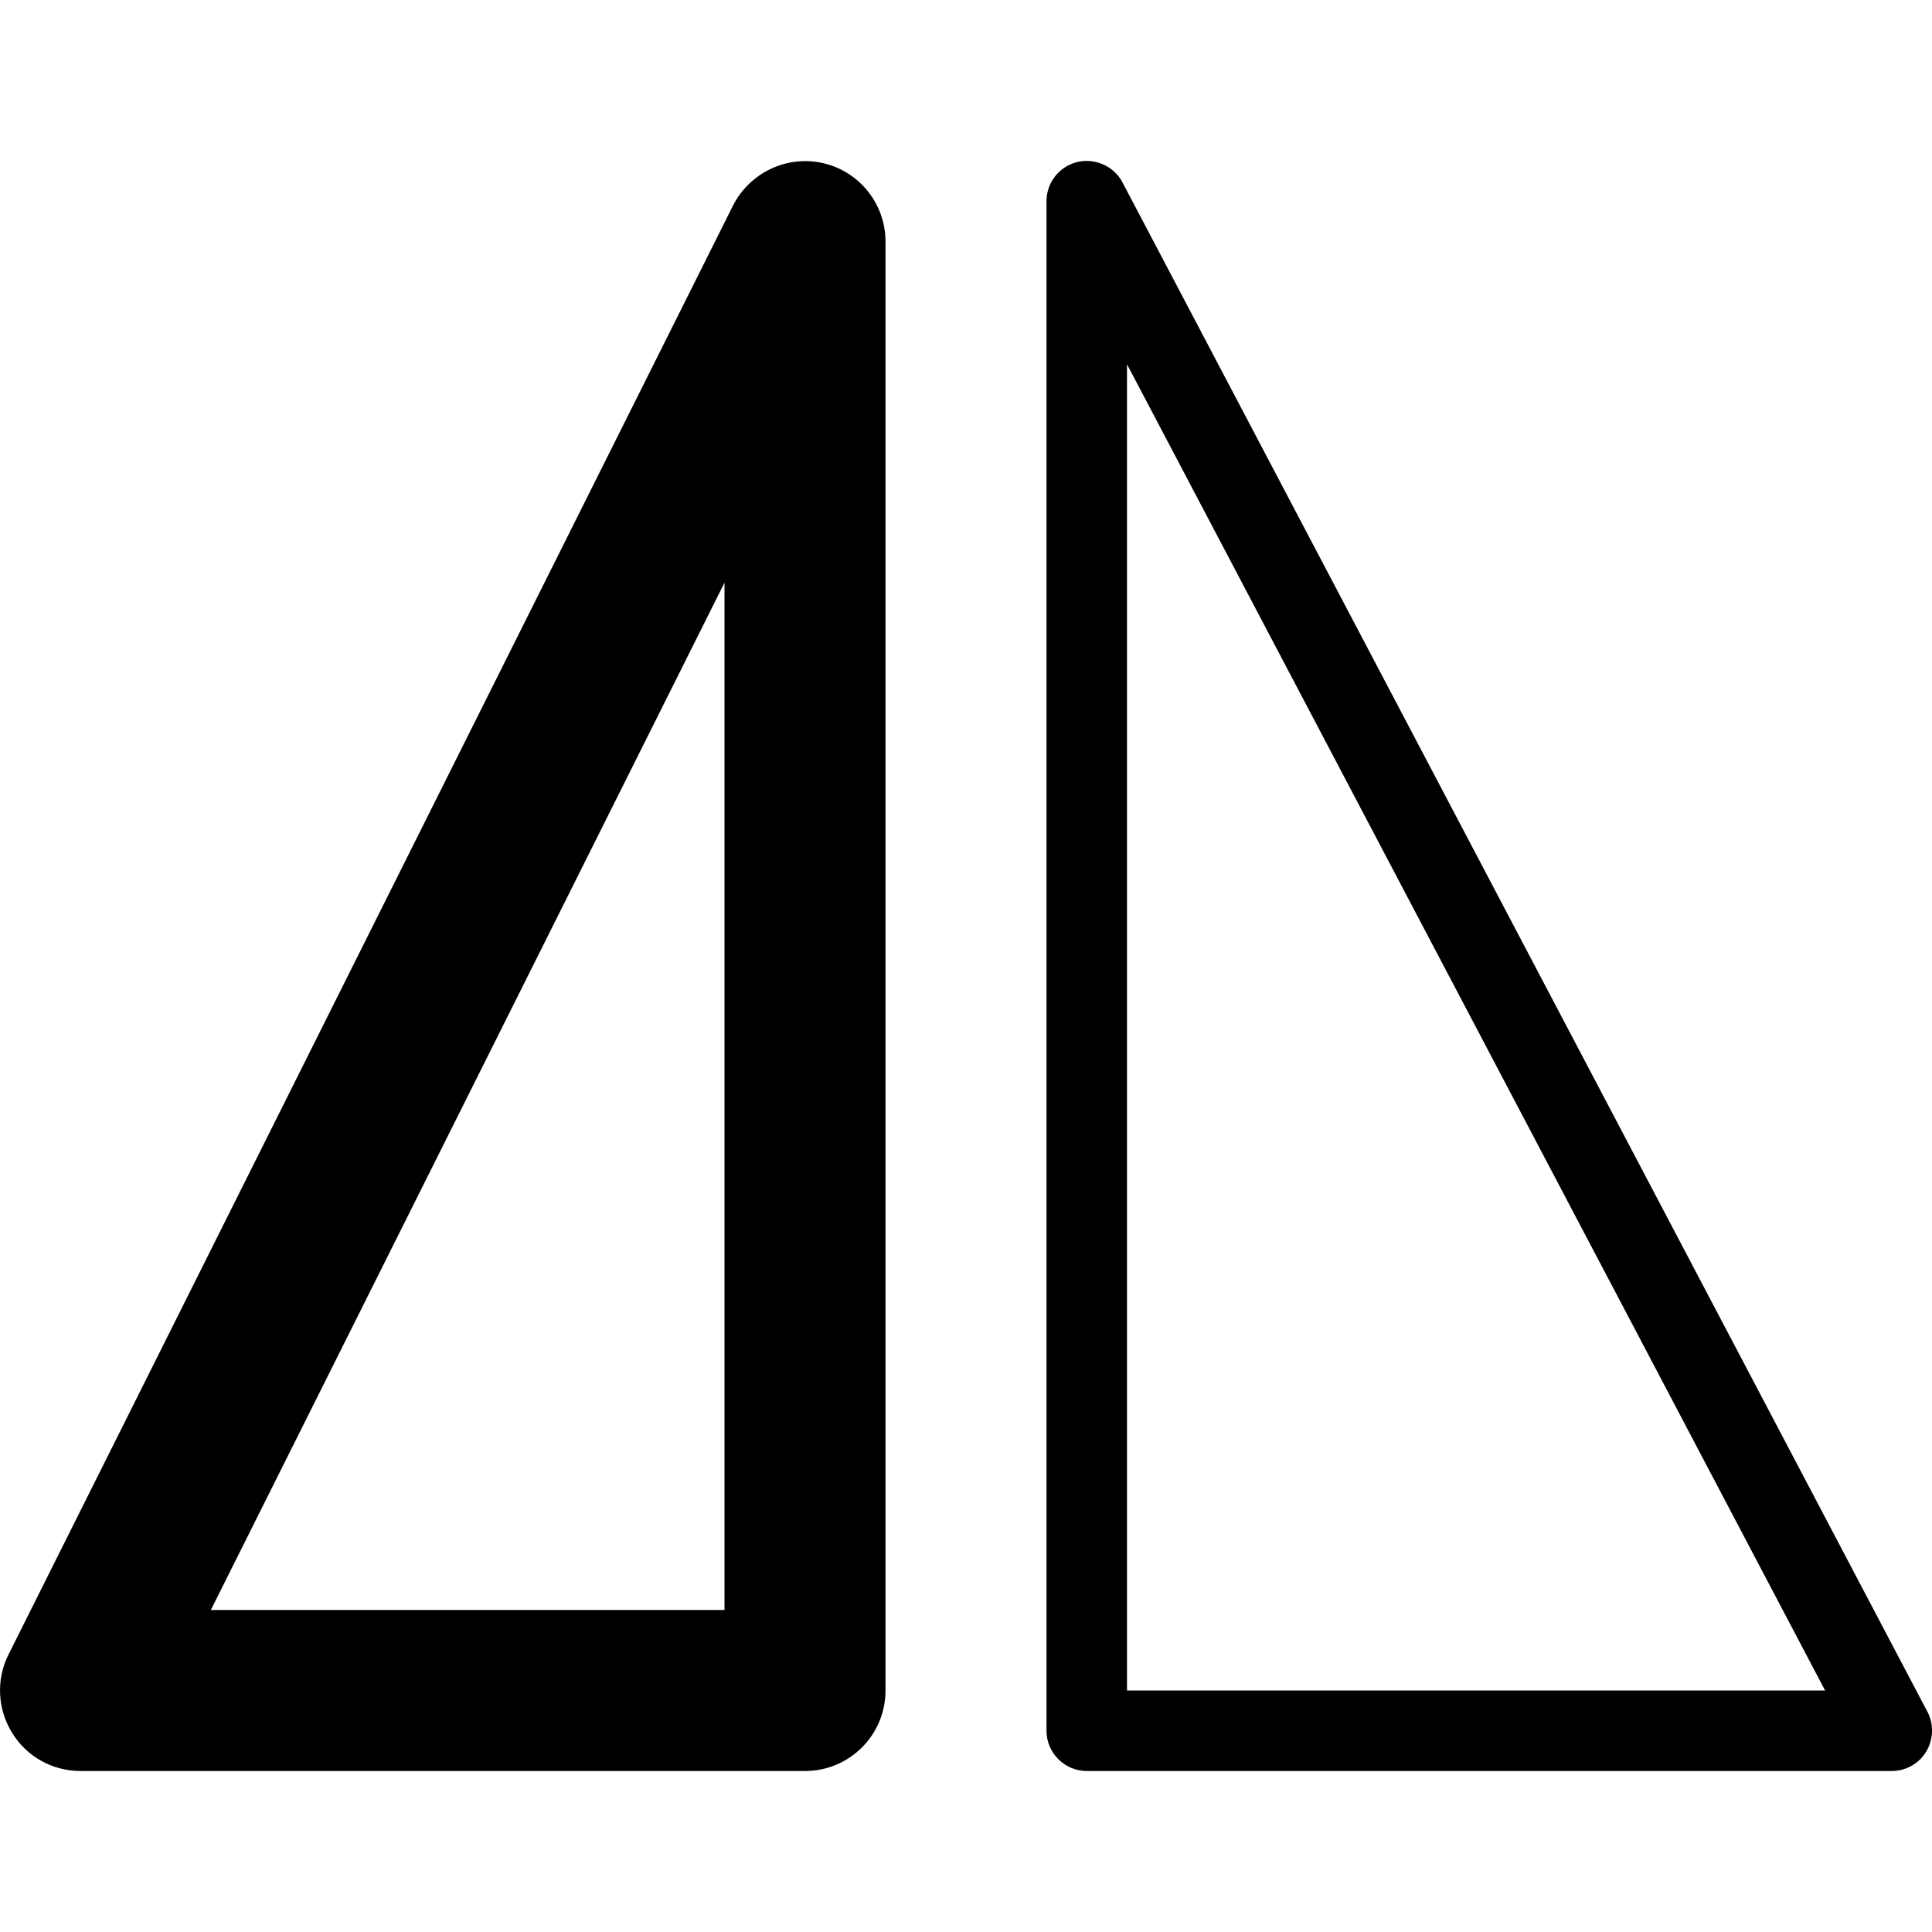 <svg version="1.1" xmlns="http://www.w3.org/2000/svg" width="24" height="24" viewBox="0 0 24 24" id="FlipHorizontalIcon">
  <path d="M10.231 2.028c-0.45-0.106-0.916 0.113-1.125 0.525l-9 18c-0.156 0.309-0.138 0.678 0.044 0.972 0.181 0.297 0.503 0.475 0.85 0.475h9c0.553 0 1-0.447 1-1v-18c0-0.462-0.319-0.866-0.769-0.972zM9 20h-6.381l6.381-12.762v12.762z" ></path>
  <path d="M23.944 21.266l-10-19c-0.106-0.203-0.341-0.306-0.563-0.253-0.225 0.056-0.381 0.256-0.381 0.487v19c0 0.275 0.225 0.5 0.5 0.5h10c0.175 0 0.338-0.091 0.428-0.241s0.097-0.337 0.016-0.494zM14 21v-16.475l8.672 16.475h-8.672z" ></path>
</svg>

